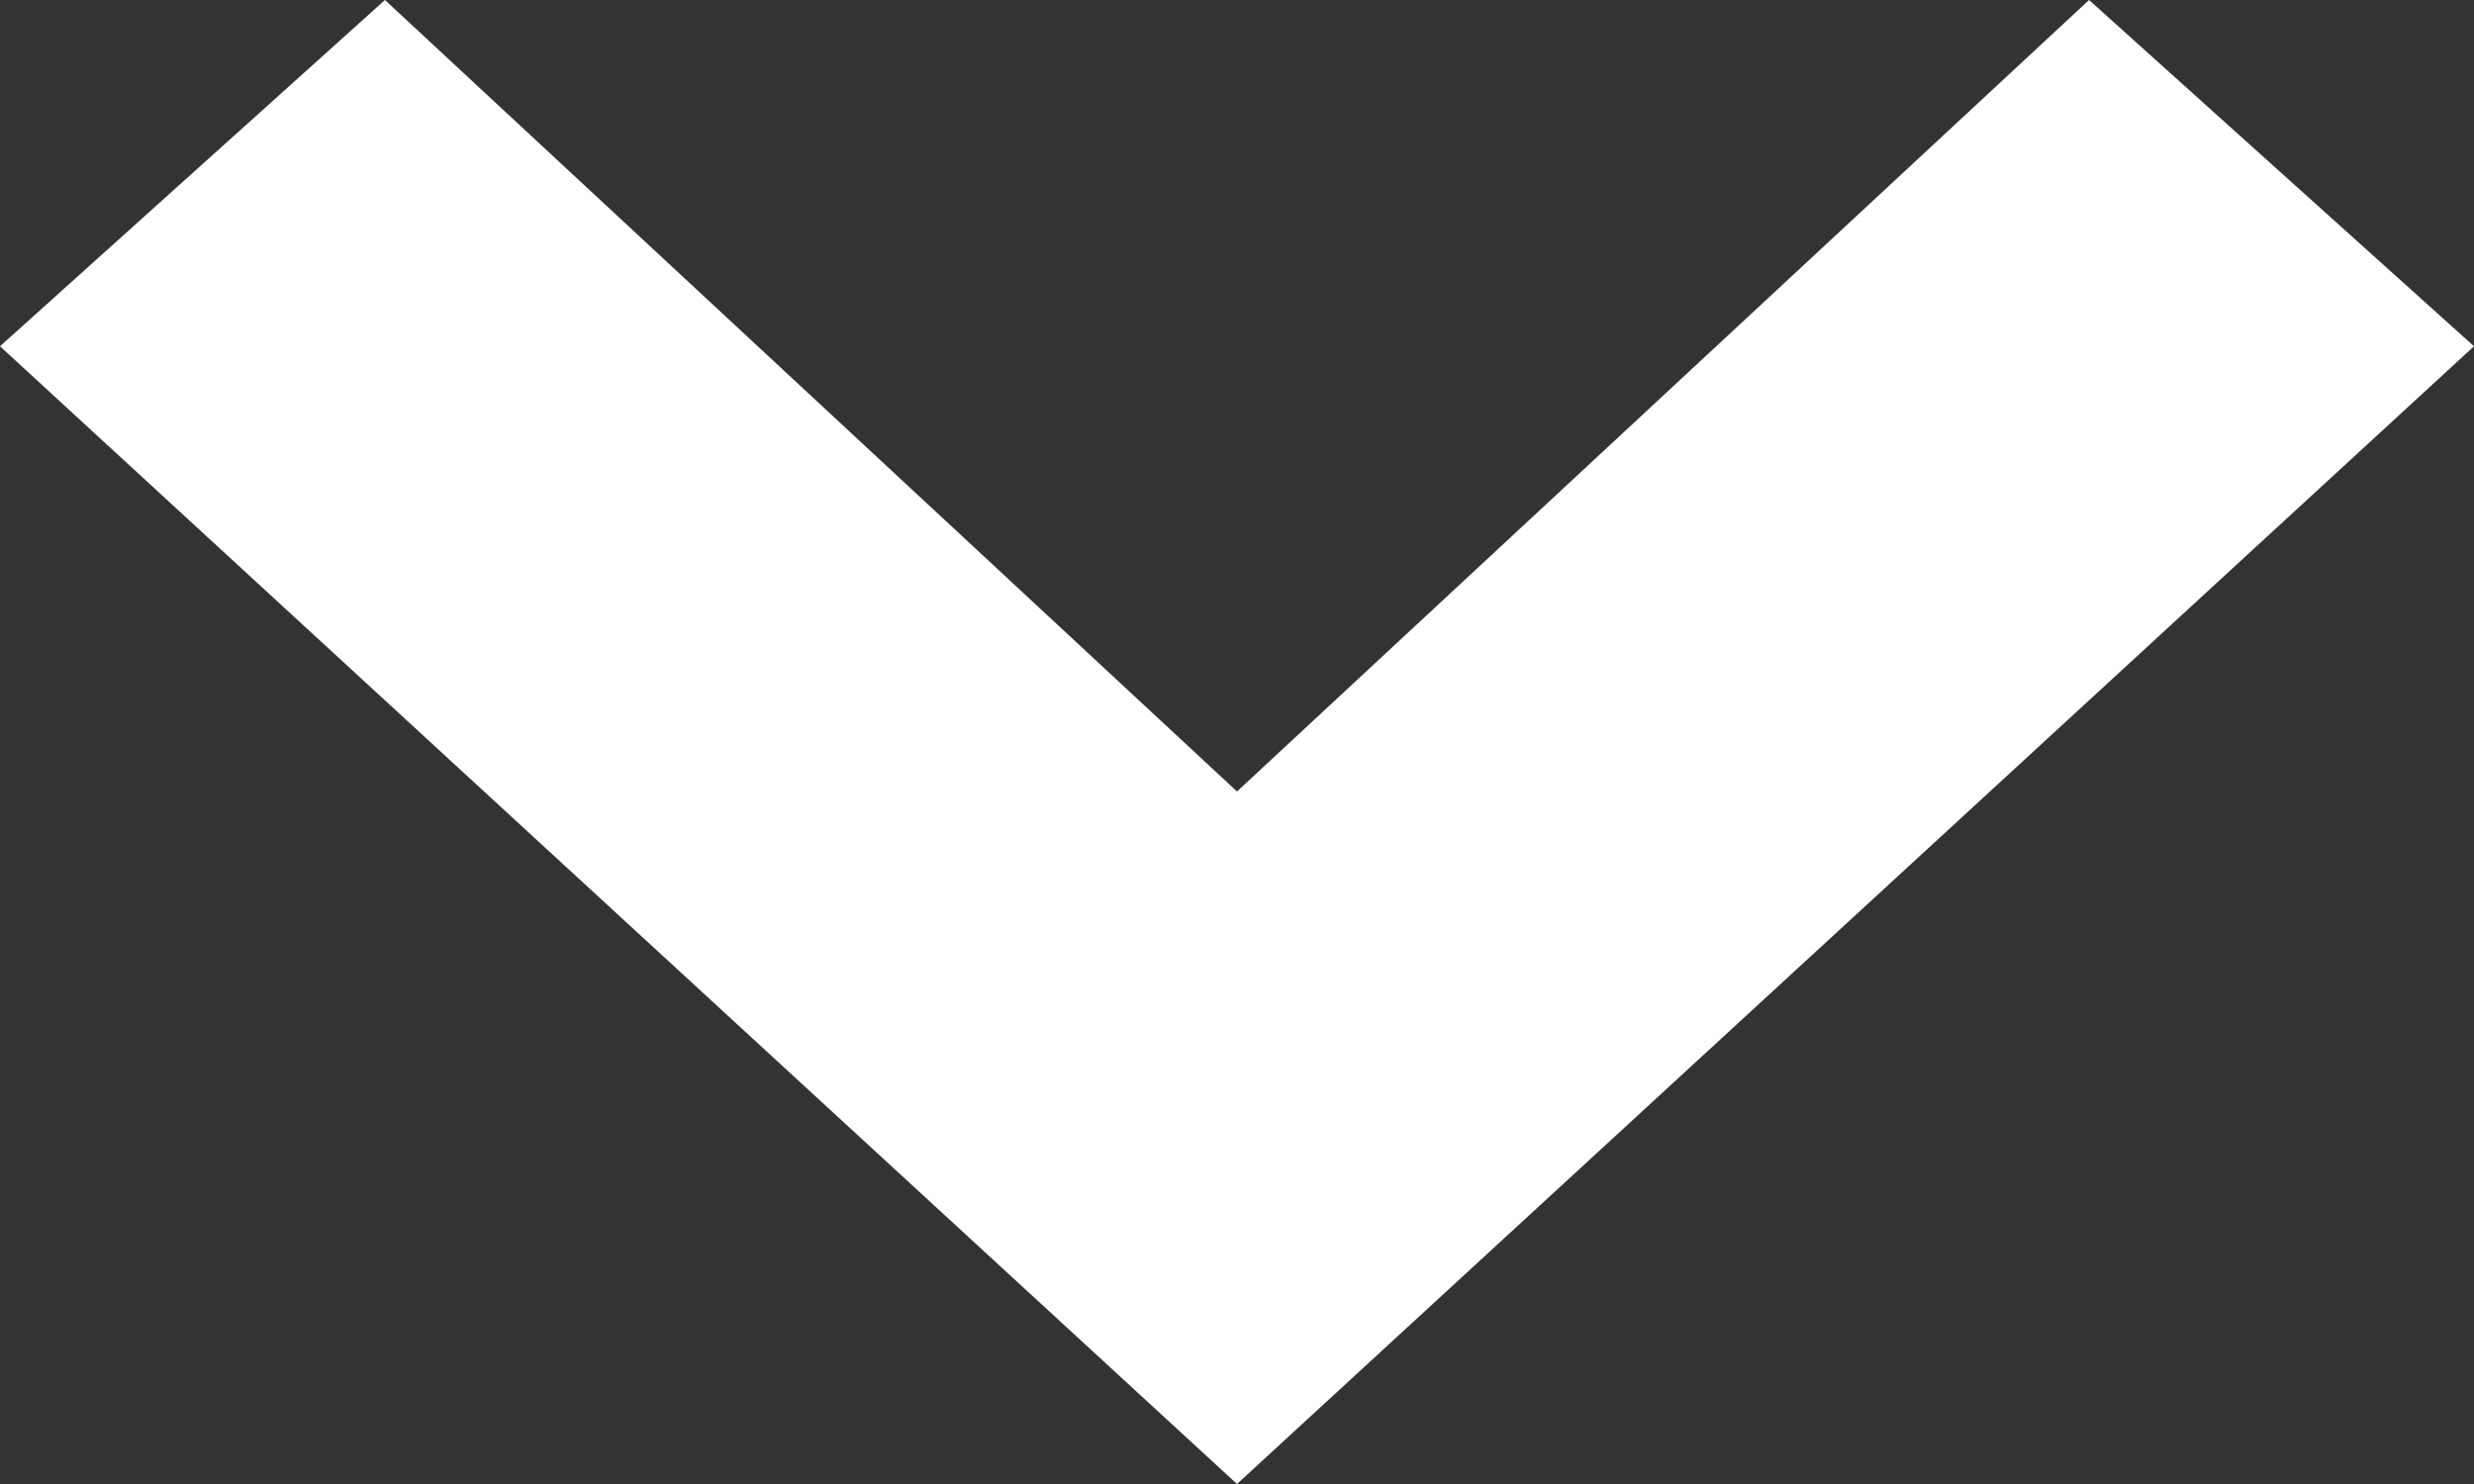 <svg width="10" height="6" fill="none" xmlns="http://www.w3.org/2000/svg"><rect width="100%" height="100%" fill="#333333" stroke="none"/><path d="M5 6L0 1.4 1.556 0 5 3.2 8.444 0 10 1.4 5 6z" fill="#fff"/></svg>